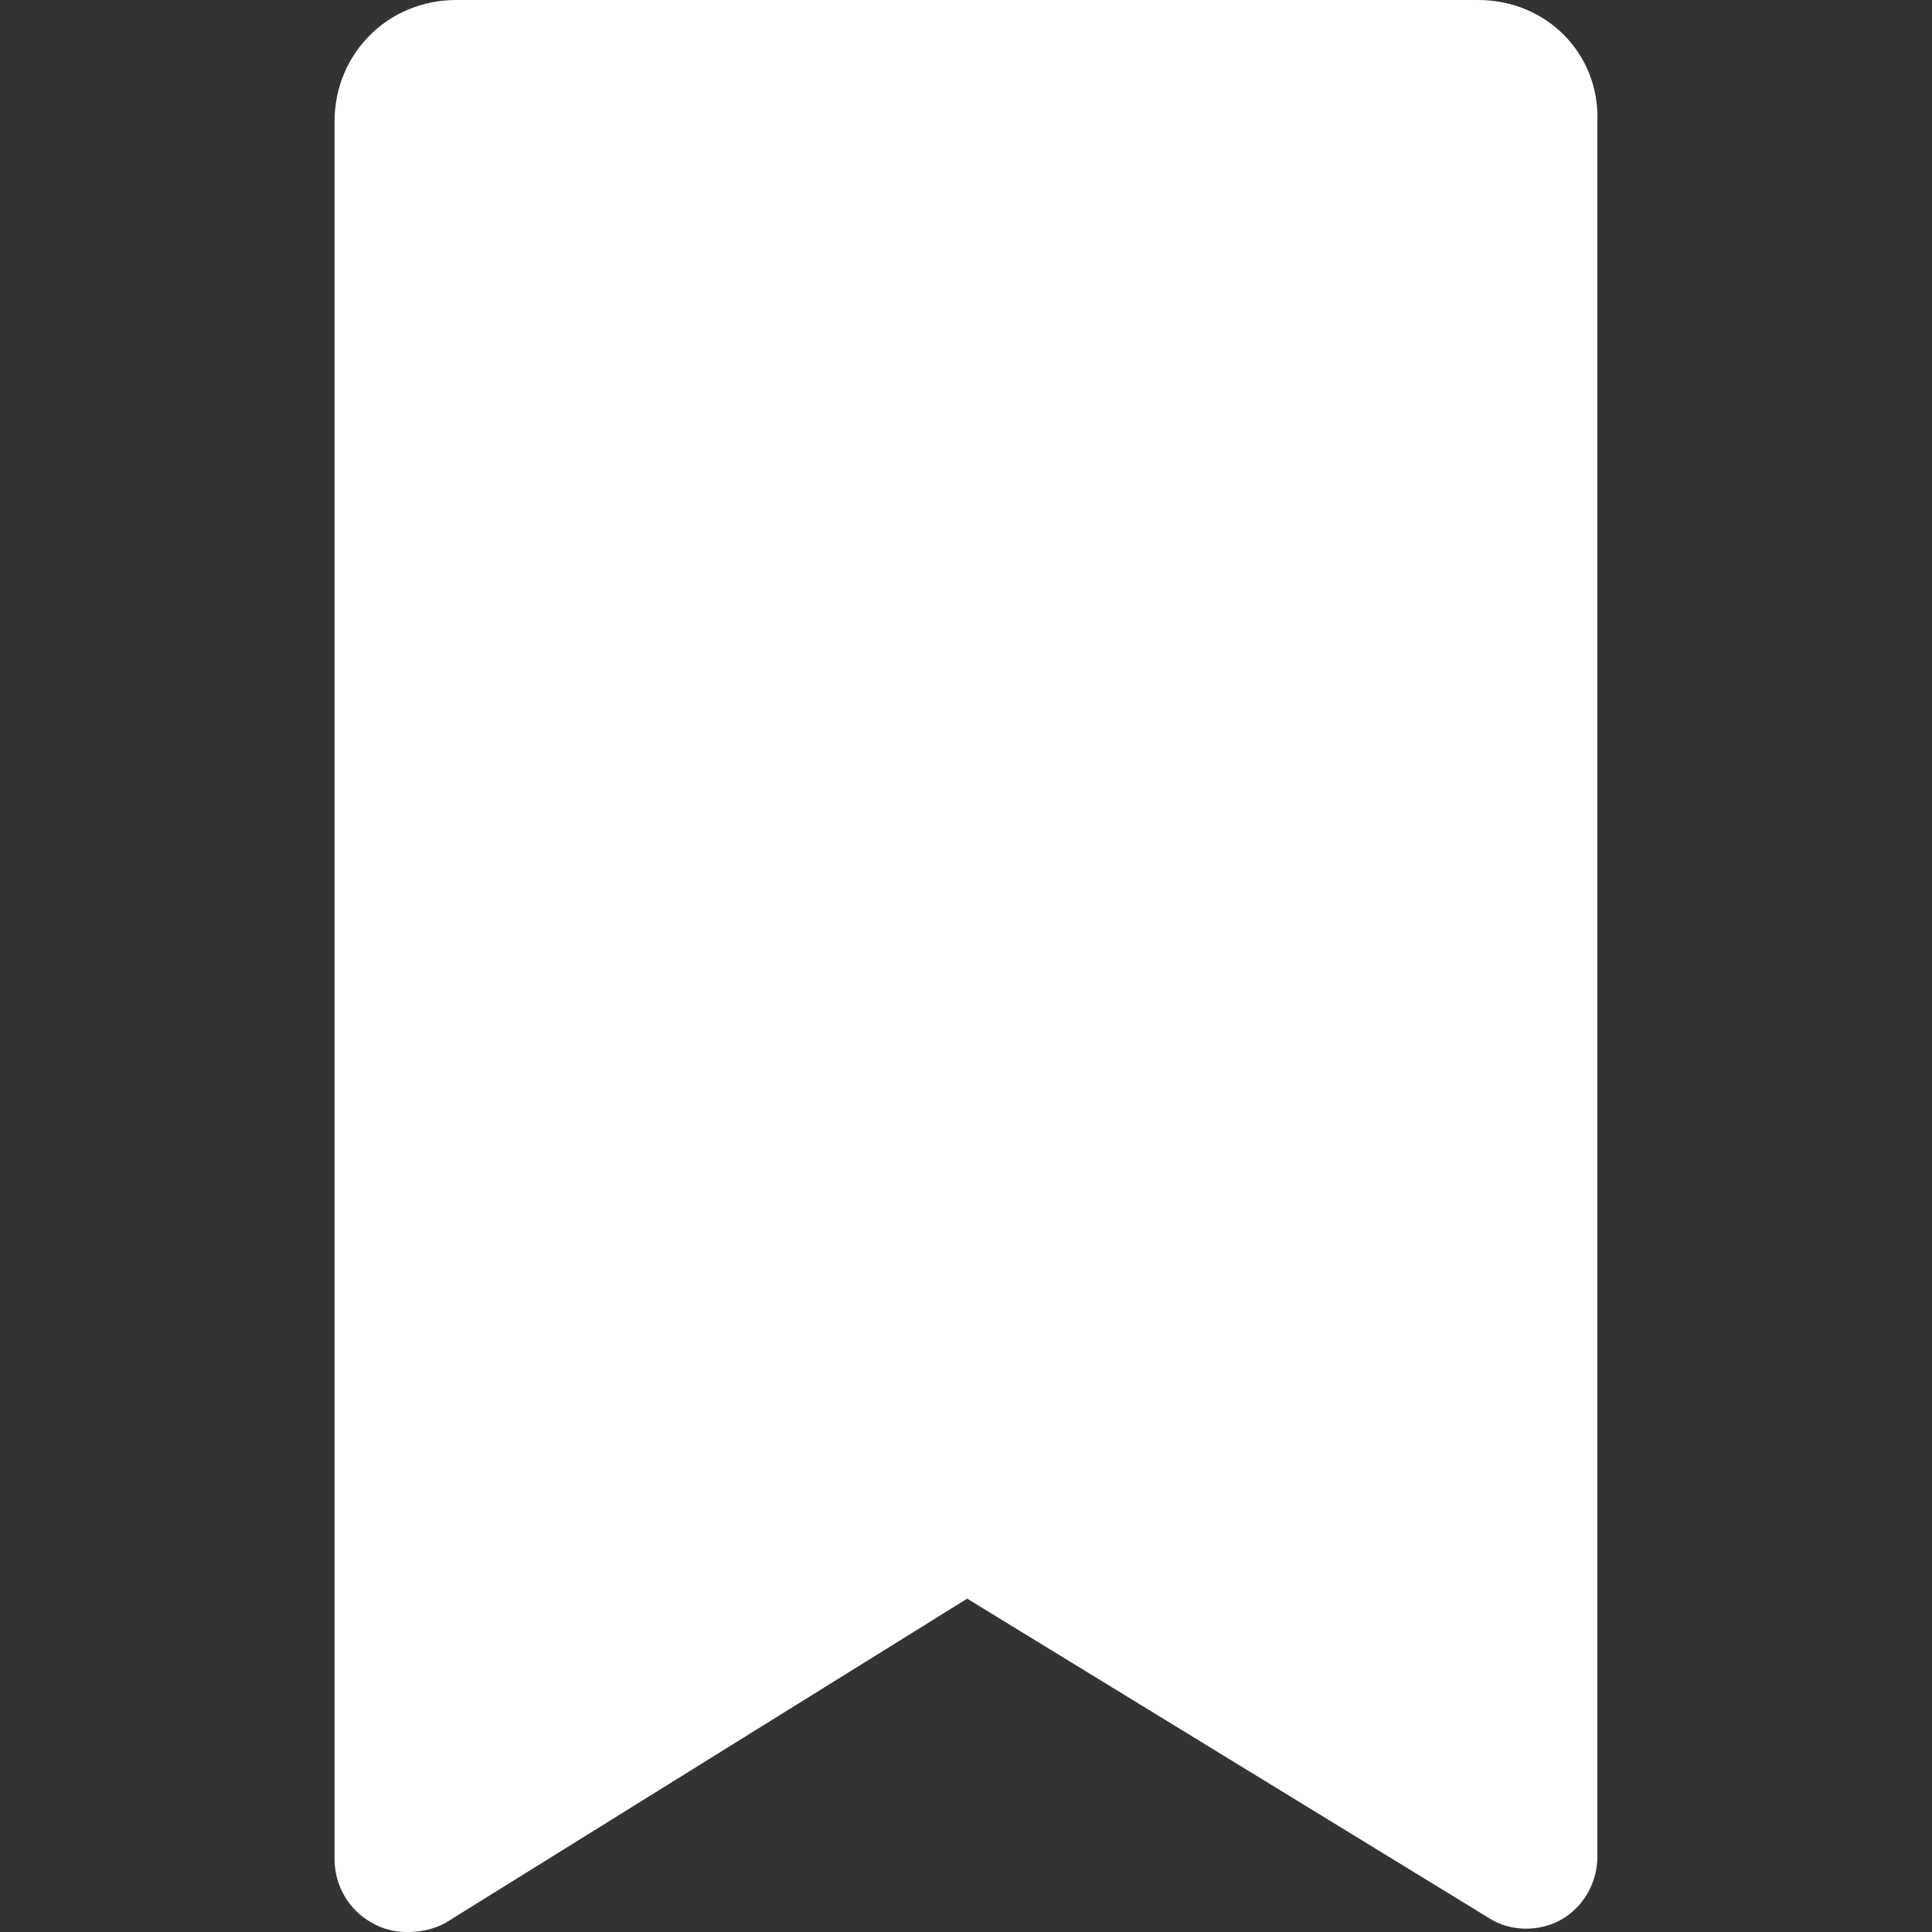 <?xml version="1.0"?>
<svg xmlns="http://www.w3.org/2000/svg" xmlns:xlink="http://www.w3.org/1999/xlink" xmlns:svgjs="http://svgjs.com/svgjs" version="1.1" width="512" height="512" x="0" y="0" viewBox="0 0 414.824 414.824" style="enable-background:new 0 0 512 512" xml:space="preserve" class=""><rect x="0" y="0" width="414.824" height="414.824" fill="#333333" stroke="none"/><g>
<path xmlns="http://www.w3.org/2000/svg" style="" d="M317.379,0H97.951C83.322,0,71.828,11.494,71.828,26.122v373.029c0,5.747,3.135,10.971,7.837,13.584  c2.612,1.567,5.224,2.09,7.837,2.09s5.747-0.522,8.359-2.09l111.804-69.486l111.804,68.441c4.702,3.135,10.971,3.135,15.673,0.522  c4.702-2.612,7.837-7.837,7.837-13.584V26.122C343.502,11.494,332.008,0,317.379,0z" fill="#ffffff" data-original="#4dcfe0" class=""/>
<g xmlns="http://www.w3.org/2000/svg">
</g>
<g xmlns="http://www.w3.org/2000/svg">
</g>
<g xmlns="http://www.w3.org/2000/svg">
</g>
<g xmlns="http://www.w3.org/2000/svg">
</g>
<g xmlns="http://www.w3.org/2000/svg">
</g>
<g xmlns="http://www.w3.org/2000/svg">
</g>
<g xmlns="http://www.w3.org/2000/svg">
</g>
<g xmlns="http://www.w3.org/2000/svg">
</g>
<g xmlns="http://www.w3.org/2000/svg">
</g>
<g xmlns="http://www.w3.org/2000/svg">
</g>
<g xmlns="http://www.w3.org/2000/svg">
</g>
<g xmlns="http://www.w3.org/2000/svg">
</g>
<g xmlns="http://www.w3.org/2000/svg">
</g>
<g xmlns="http://www.w3.org/2000/svg">
</g>
<g xmlns="http://www.w3.org/2000/svg">
</g>
</g></svg>
